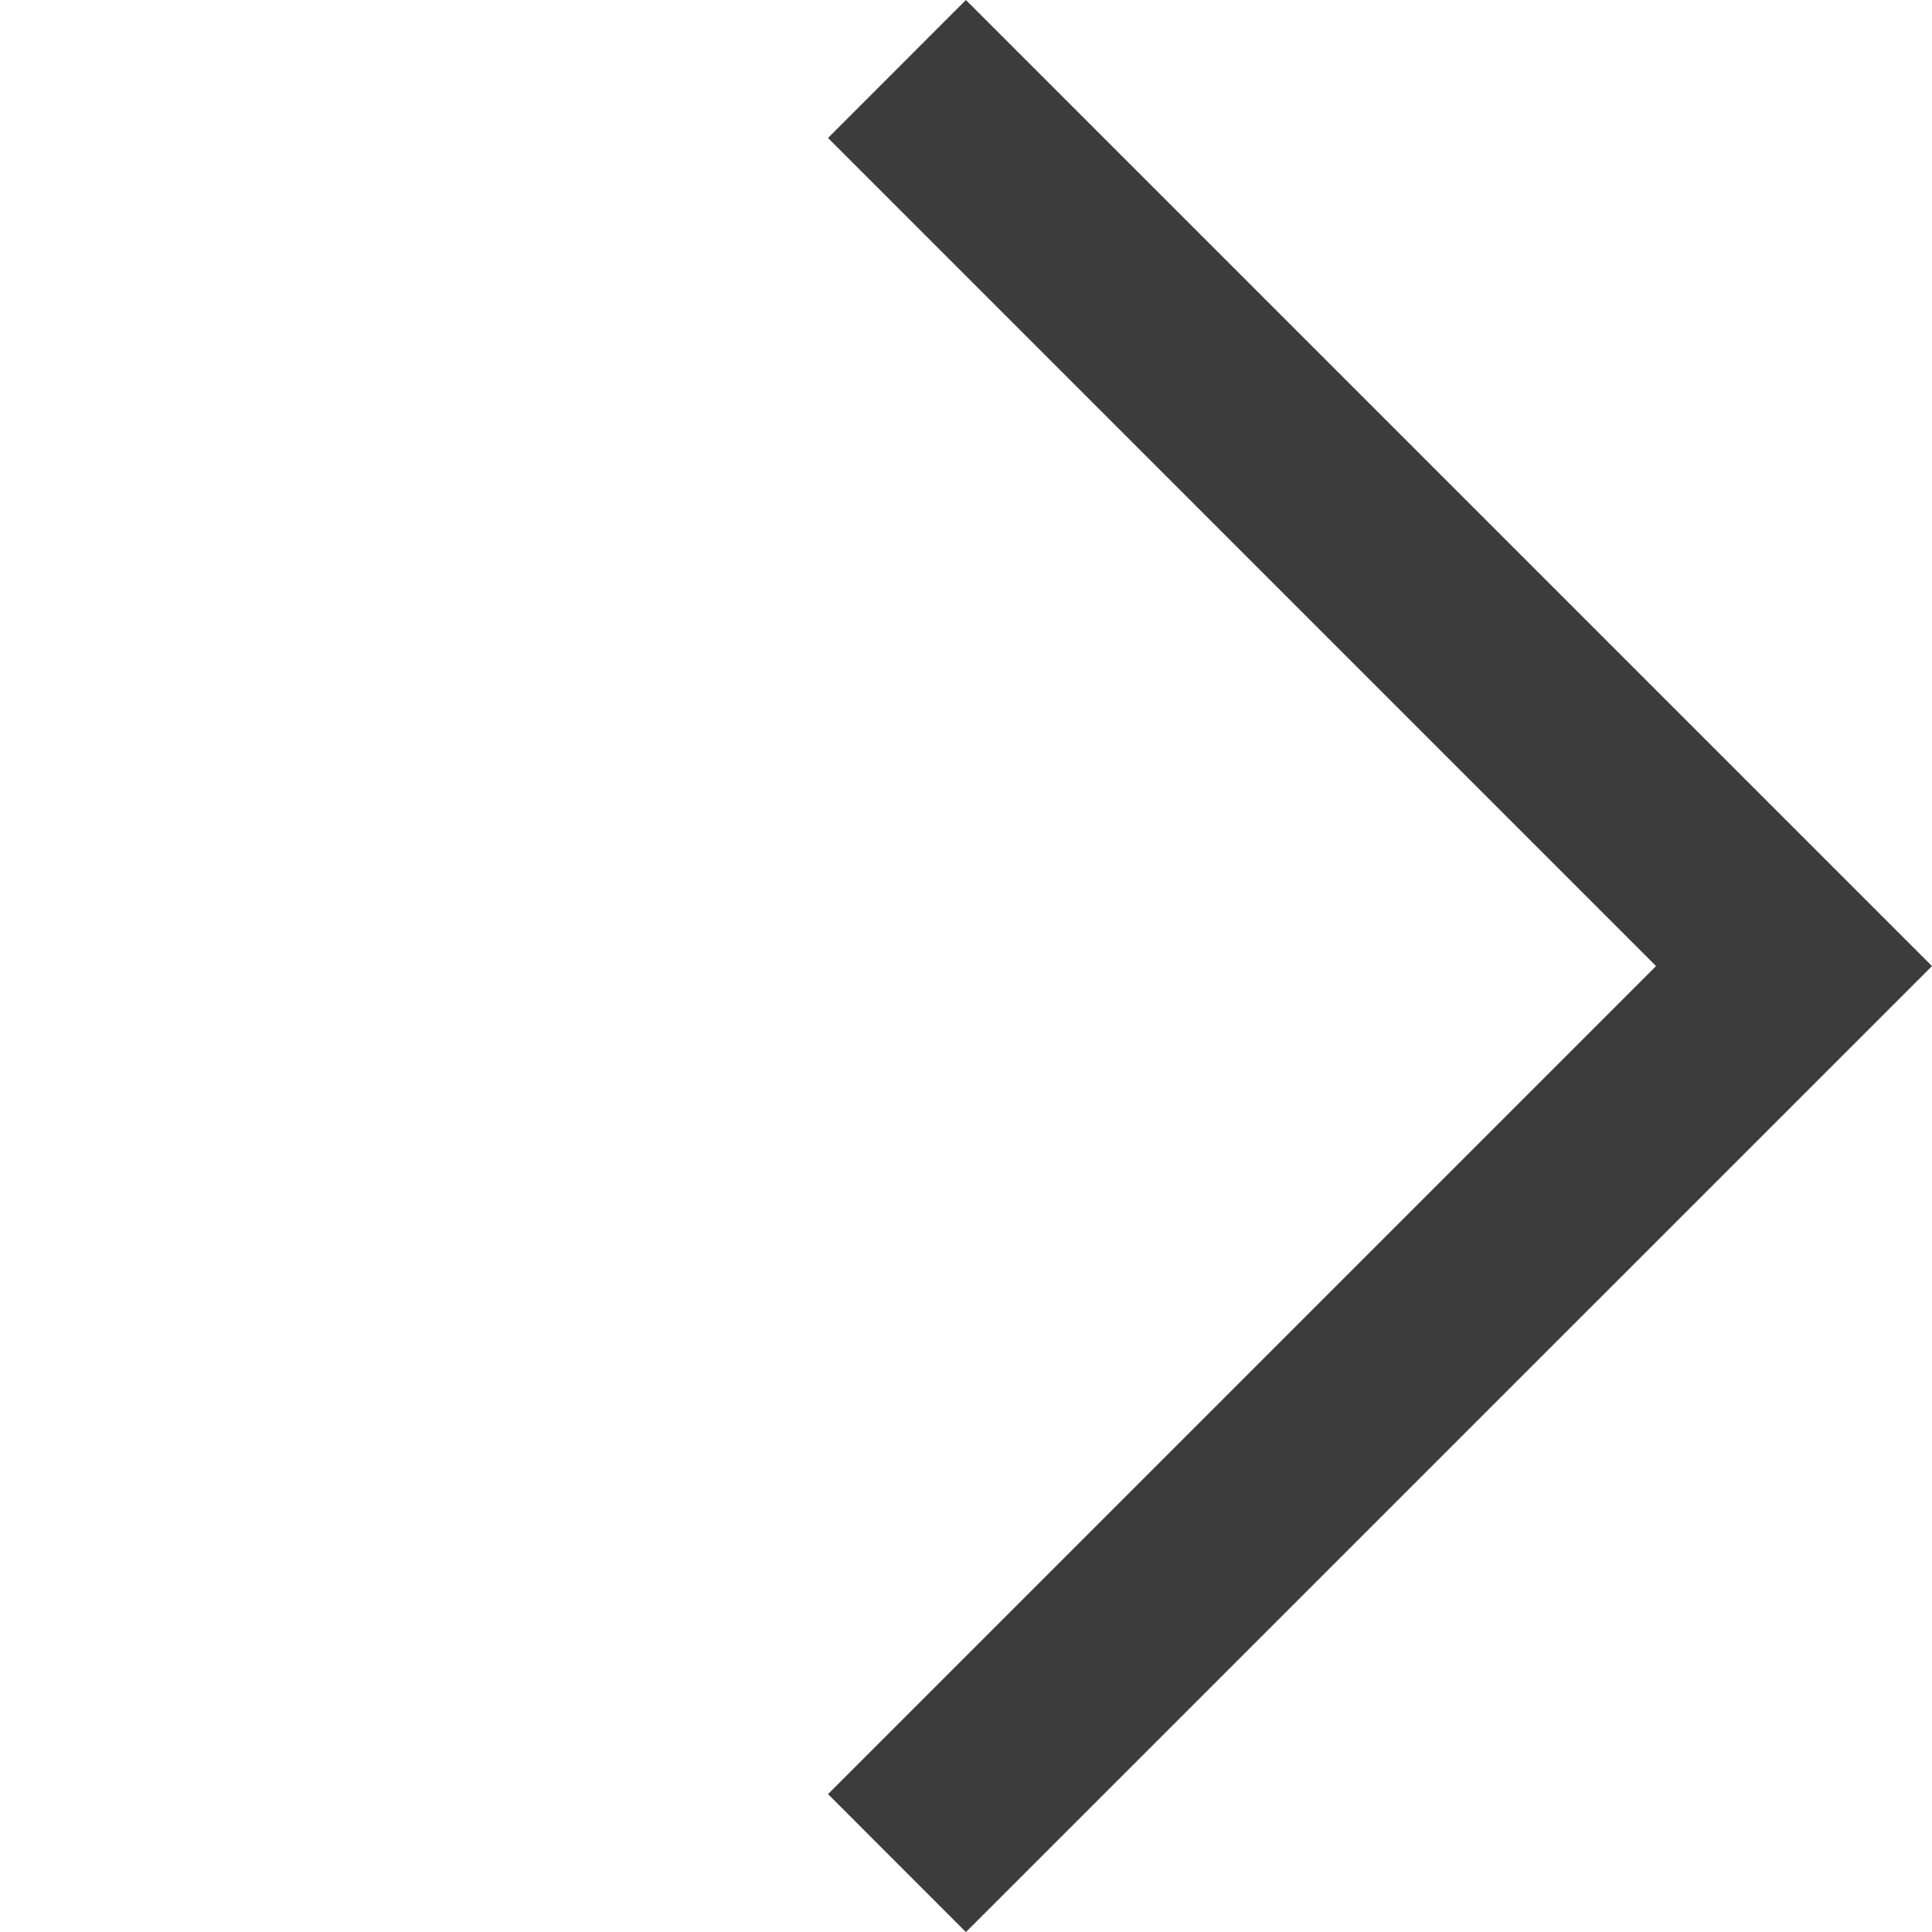 <svg width="24" height="24" viewBox="0 0 24 24" fill="none" xmlns="http://www.w3.org/2000/svg">
<g clip-path="url(#clip0)">
<path d="M24 12.001L11.999 24.001L10.286 22.287L20.572 12.001L10.286 1.714L11.999 0L24 12.001Z" fill="#3C3C3C"/>
</g>
</svg>
